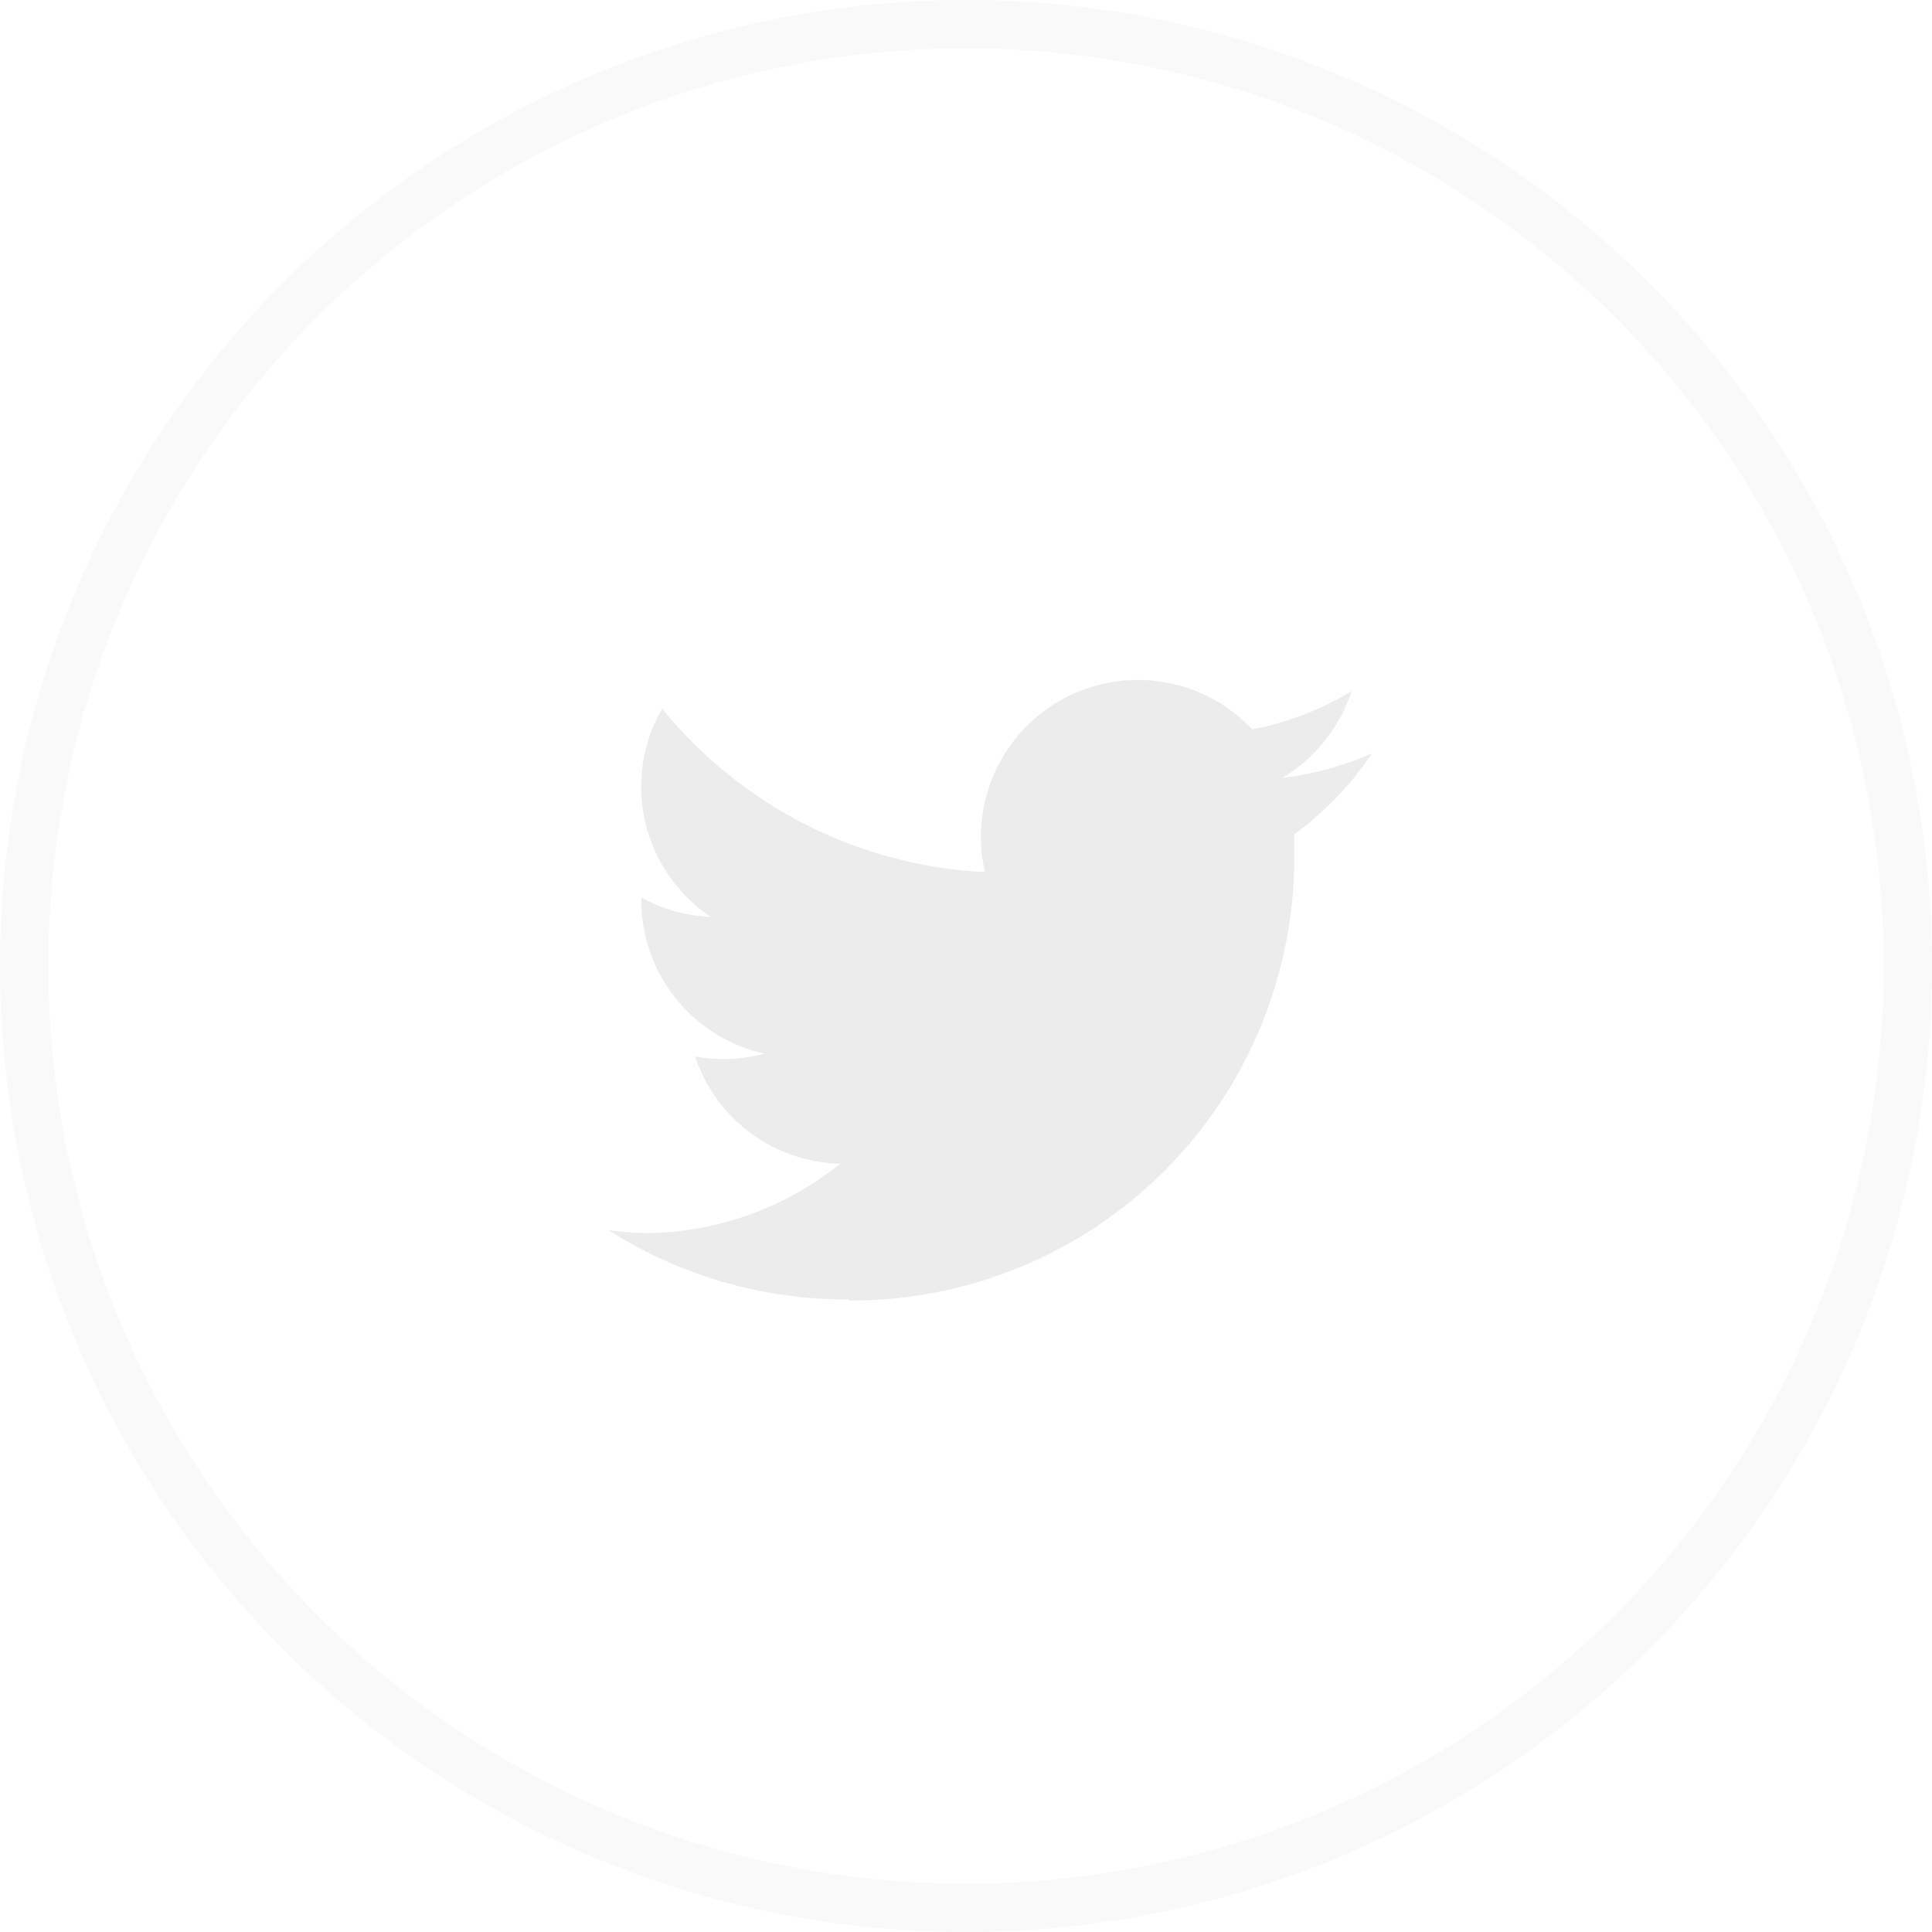 <svg width="40" height="40" viewBox="0 0 40 40" fill="none" xmlns="http://www.w3.org/2000/svg">
<circle cx="20" cy="20" r="19.5" stroke="#E5E5E5" stroke-opacity="0.2"/>
<path d="M17.567 26.926C18.782 26.933 19.985 26.7 21.108 26.239C22.231 25.778 23.252 25.098 24.11 24.24C24.969 23.381 25.648 22.361 26.109 21.238C26.57 20.114 26.804 18.911 26.796 17.697V17.273C27.426 16.812 27.97 16.245 28.406 15.598C27.814 15.857 27.187 16.029 26.545 16.108C27.225 15.703 27.736 15.065 27.982 14.312C27.348 14.692 26.652 14.96 25.927 15.102C25.438 14.581 24.791 14.236 24.086 14.12C23.381 14.004 22.658 14.123 22.028 14.459C21.398 14.796 20.896 15.33 20.6 15.981C20.305 16.631 20.232 17.36 20.392 18.056C19.103 17.993 17.841 17.659 16.689 17.076C15.538 16.492 14.522 15.673 13.708 14.671C13.297 15.383 13.173 16.225 13.36 17.026C13.547 17.826 14.031 18.526 14.714 18.983C14.21 18.964 13.717 18.826 13.277 18.581V18.617C13.272 19.361 13.523 20.085 13.987 20.667C14.451 21.249 15.101 21.654 15.828 21.815C15.359 21.941 14.868 21.961 14.391 21.873C14.601 22.508 15.003 23.062 15.541 23.46C16.078 23.857 16.726 24.079 17.395 24.094C16.252 25.014 14.831 25.521 13.363 25.531C13.105 25.524 12.849 25.502 12.594 25.467C14.079 26.413 15.806 26.912 17.567 26.904" fill="#E5E5E5" fill-opacity="0.7"/>
</svg>
